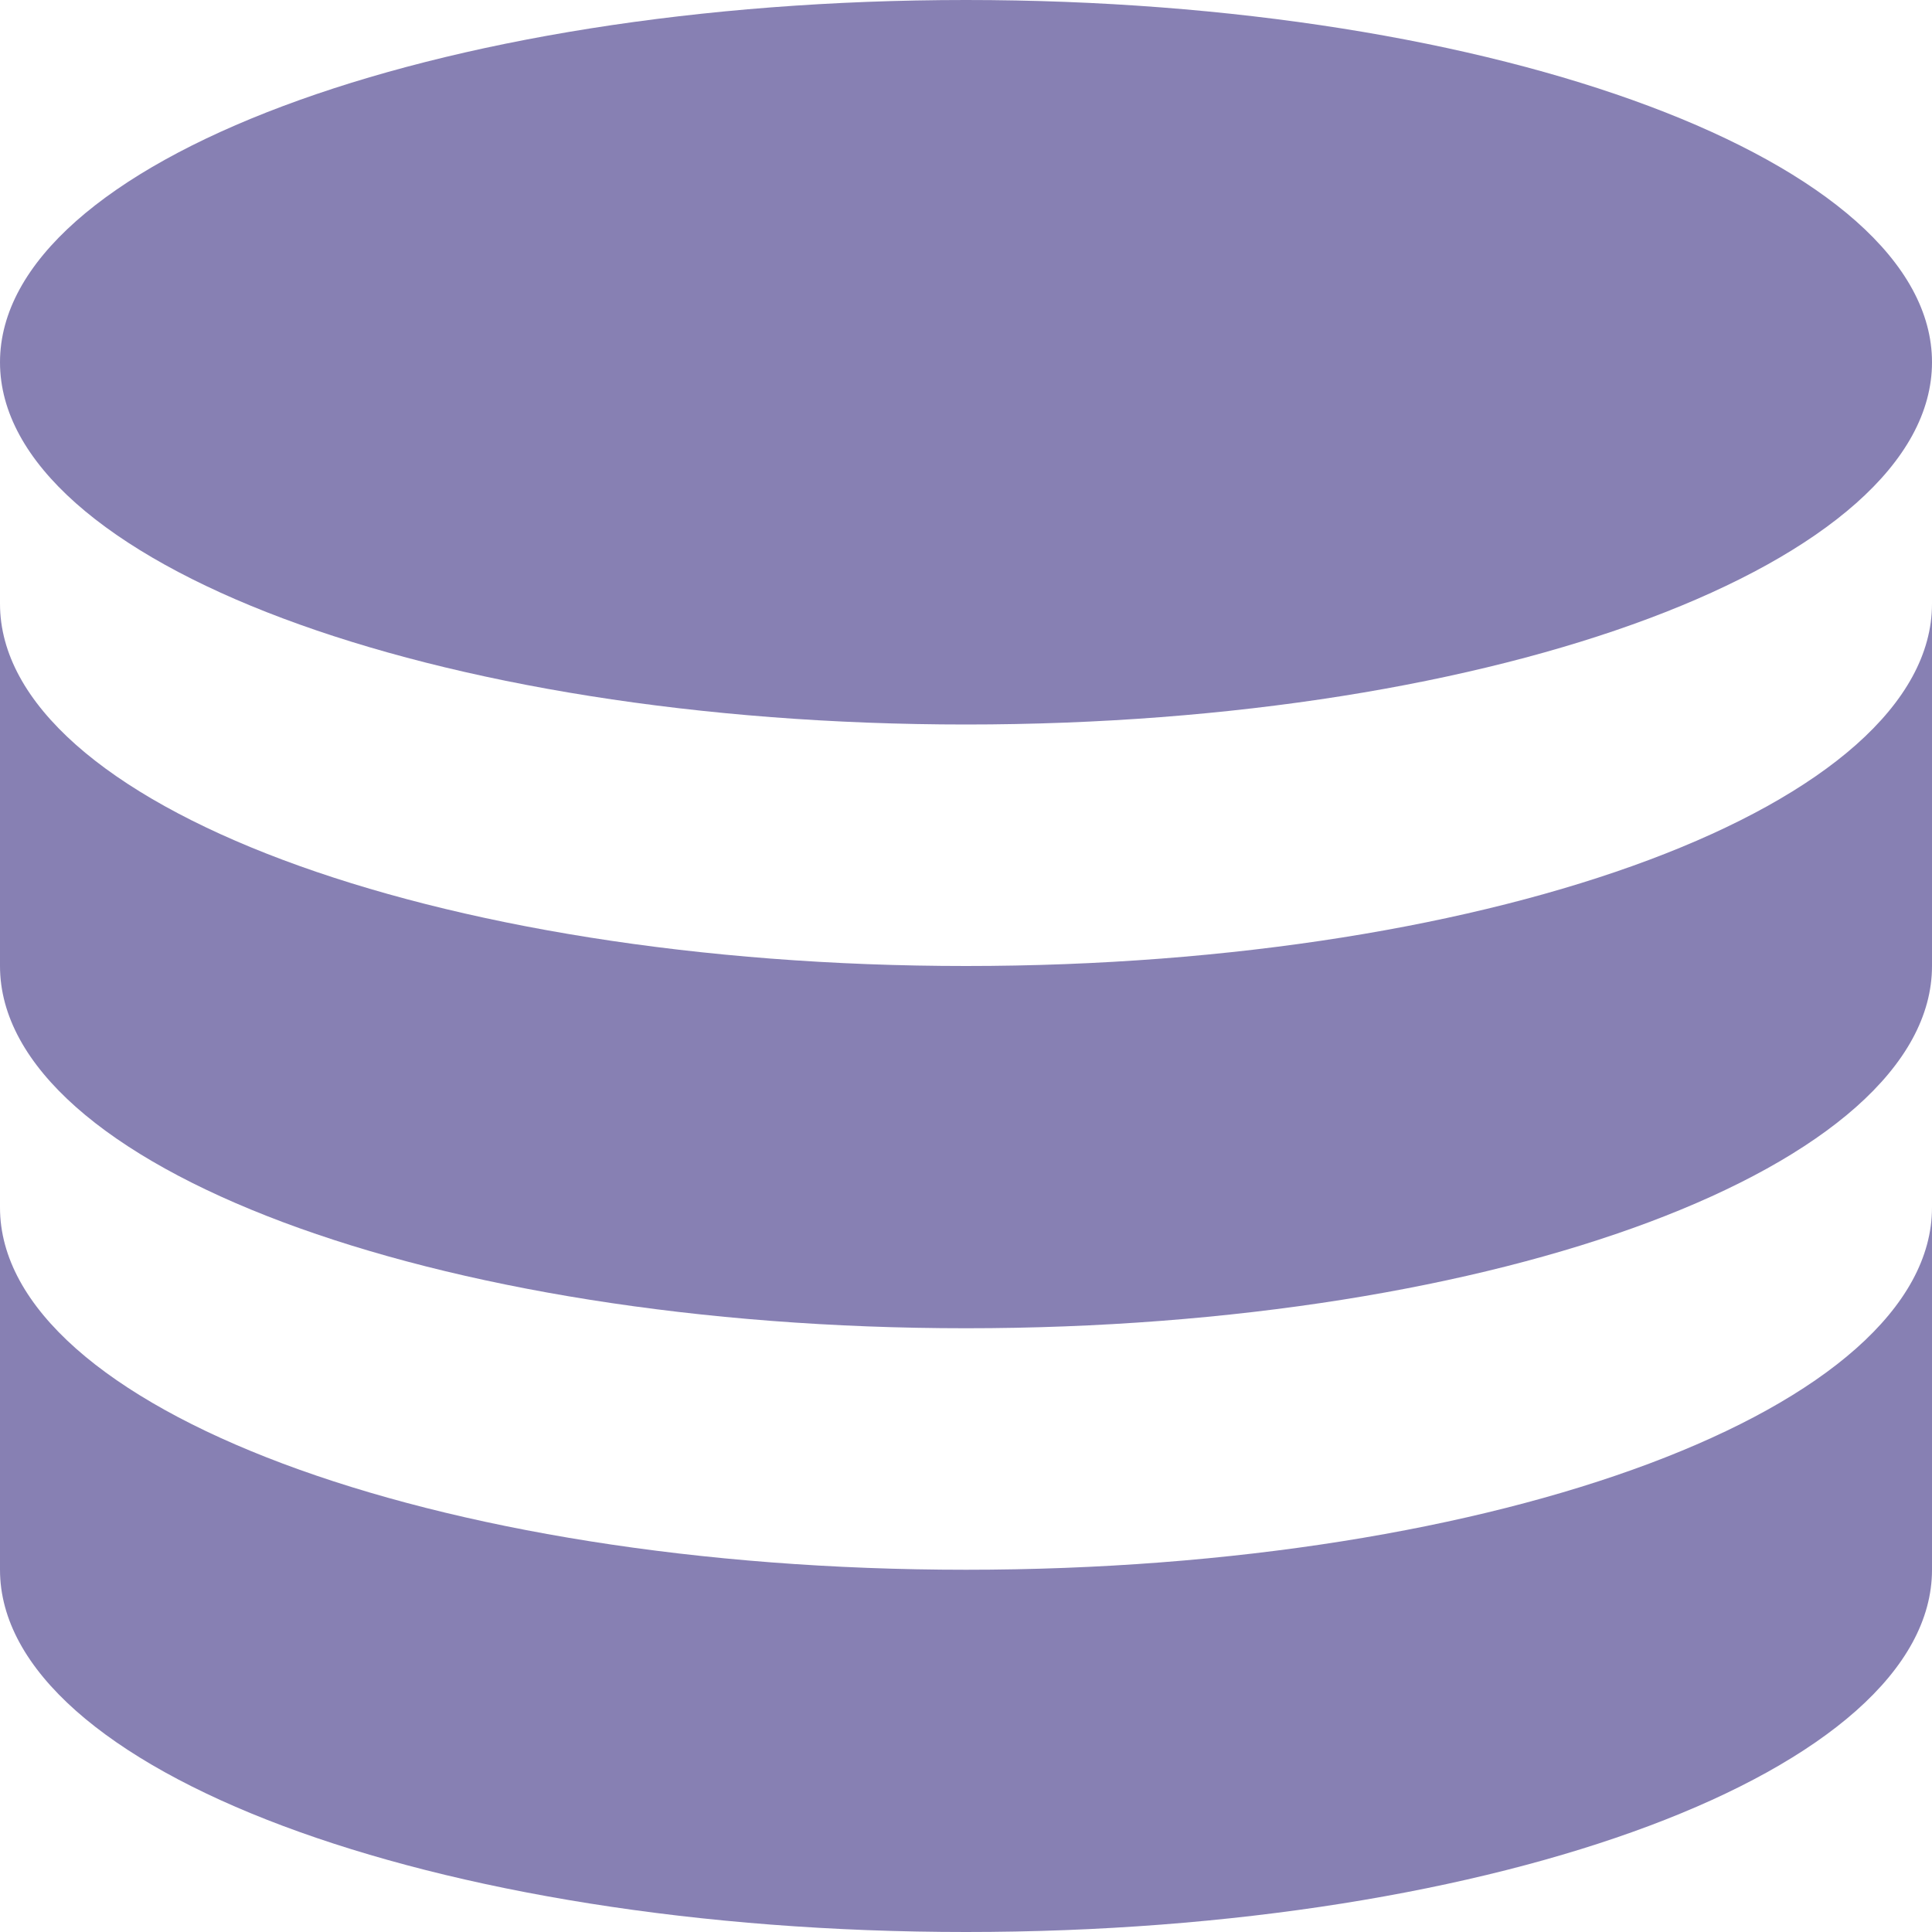 <svg width="20" height="20" viewBox="0 0 20 20" fill="none" xmlns="http://www.w3.org/2000/svg">
<path d="M0 12.5V16.25C0 18.321 4.477 20 10 20C15.523 20 20 18.321 20 16.25V12.5C20 14.571 15.523 16.25 10 16.25C4.477 16.25 0 14.571 0 12.5Z" fill="#100268" fill-opacity="0.5"/>
<path d="M0 6.25V10C0 12.071 4.477 13.75 10 13.75C15.523 13.75 20 12.071 20 10V6.25C20 8.321 15.523 10 10 10C4.477 10 0 8.321 0 6.25Z" fill="#100268" fill-opacity="0.5"/>
<path d="M20 3.75C20 5.821 15.523 7.5 10 7.5C4.477 7.5 0 5.821 0 3.75C0 1.679 4.477 0 10 0C15.523 0 20 1.679 20 3.75Z" fill="#100268" fill-opacity="0.5"/>
</svg>
